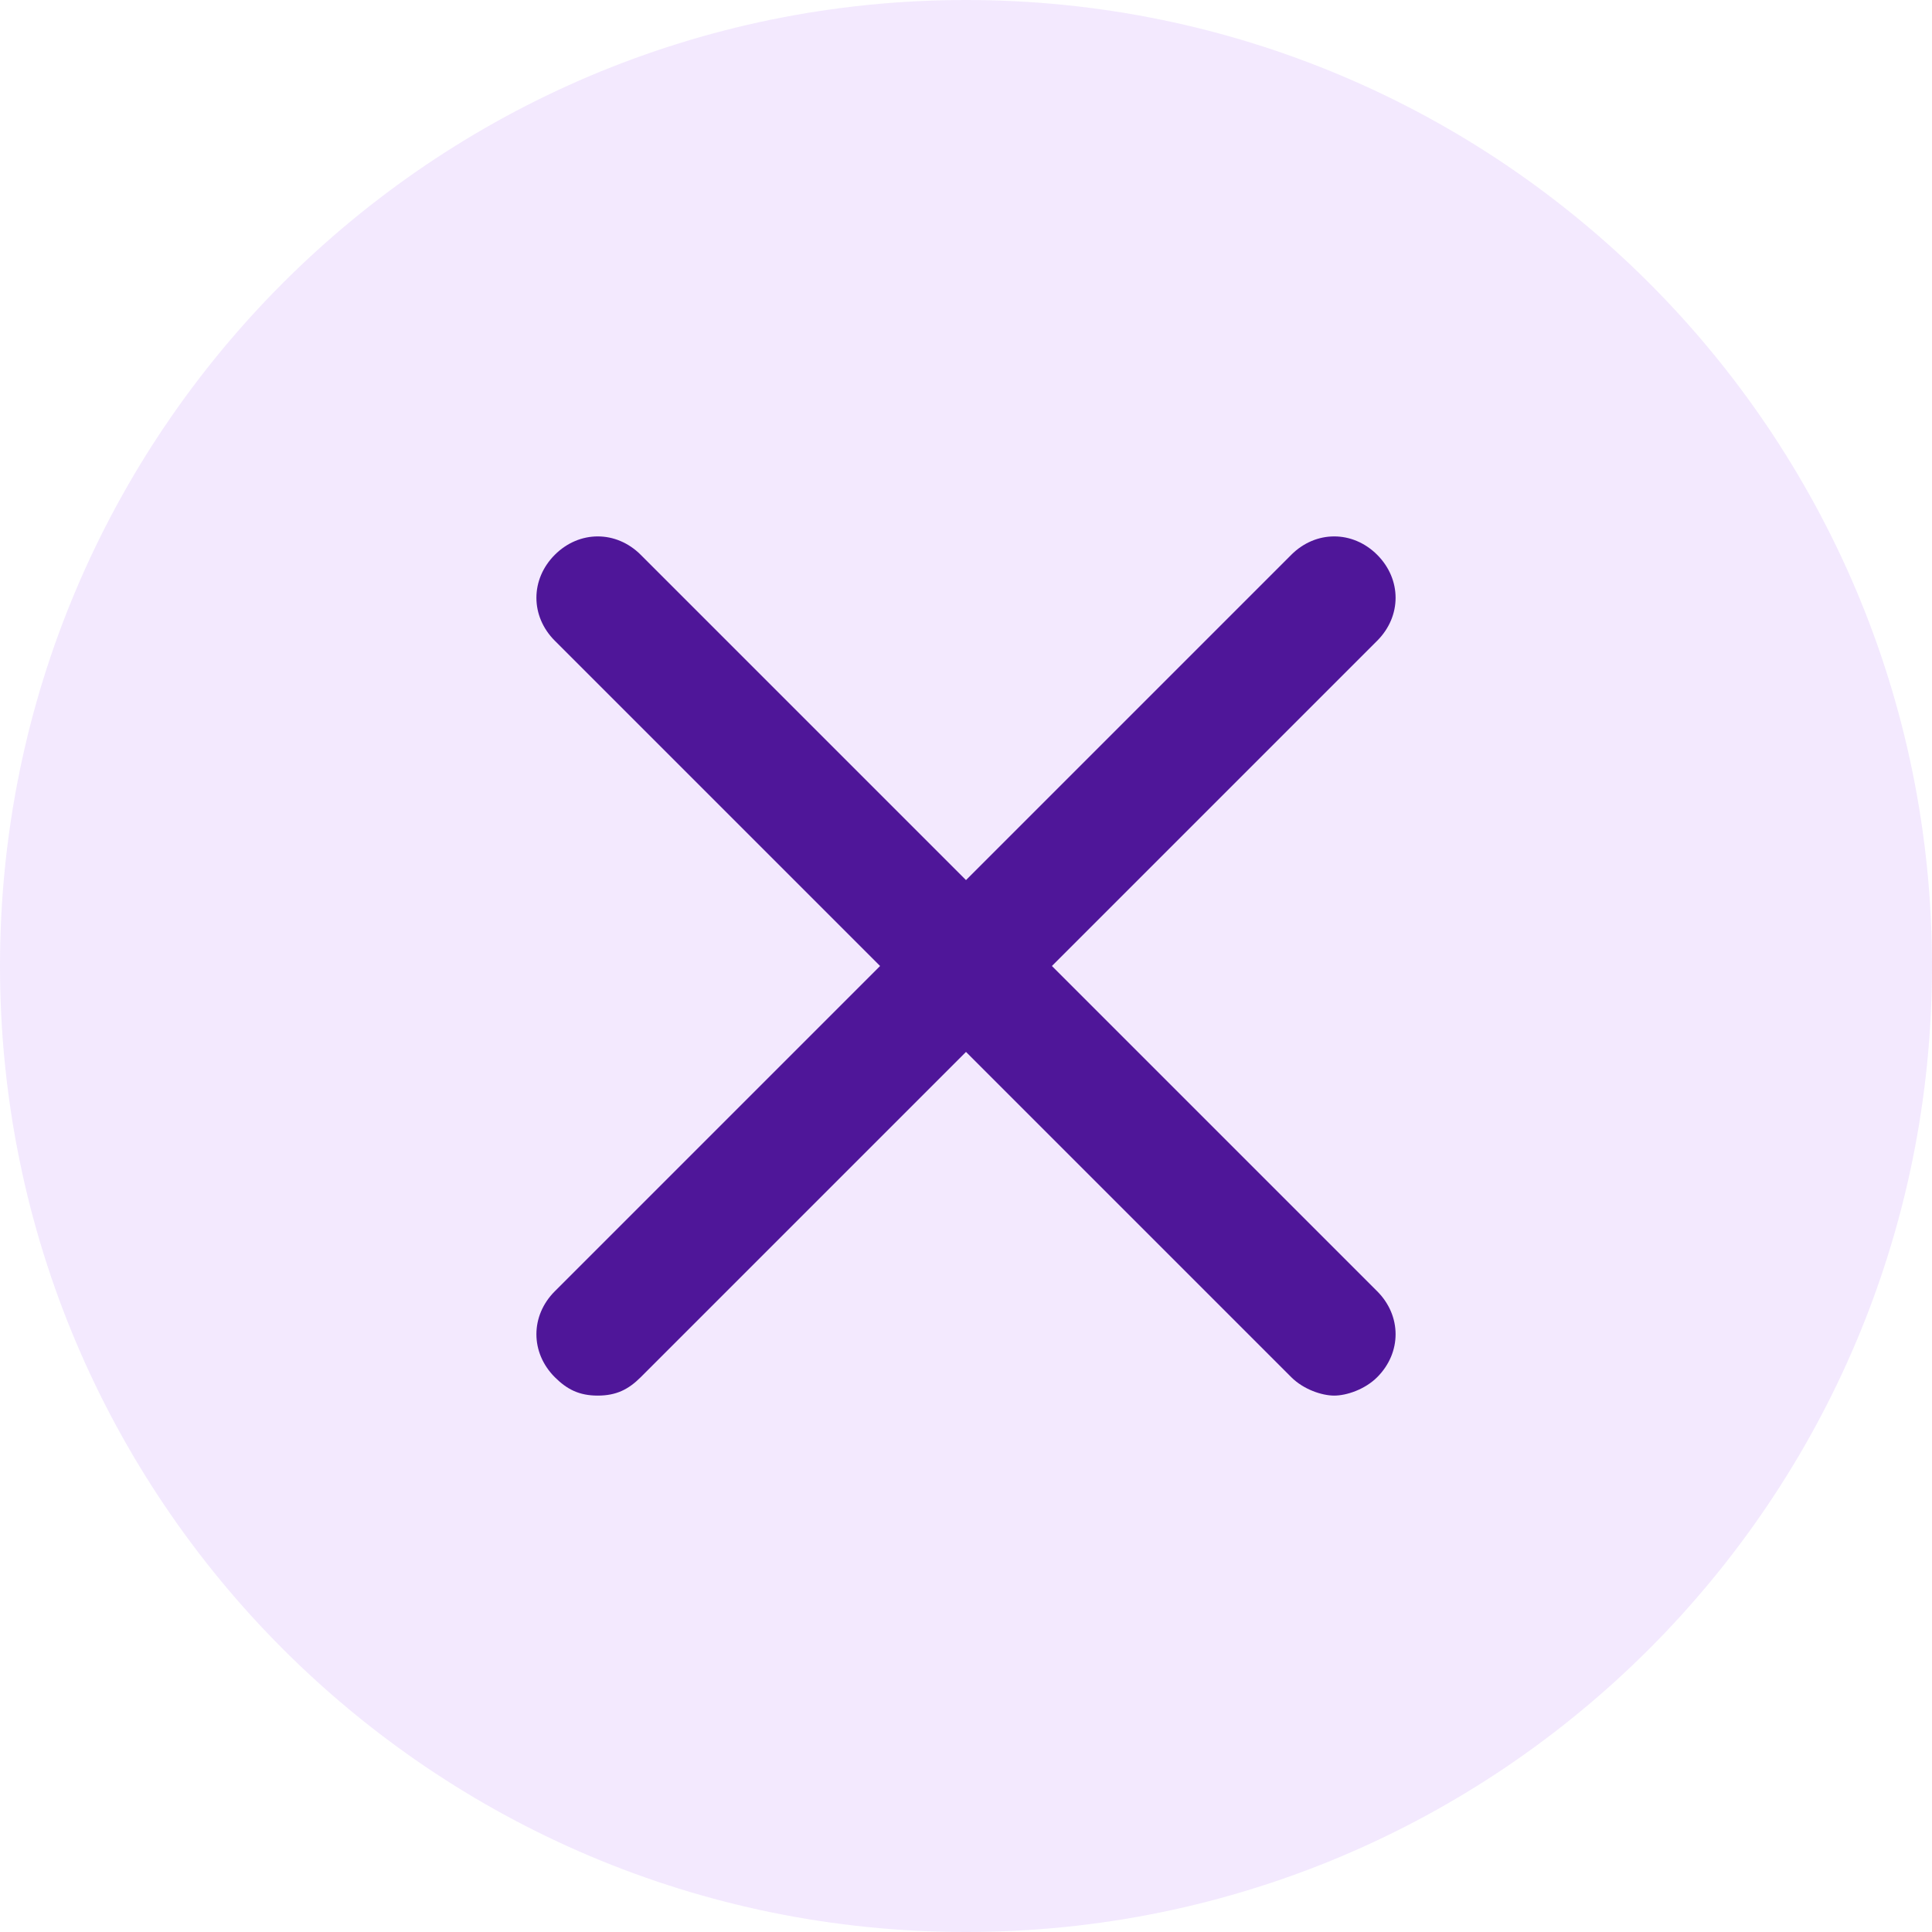 <svg width="36" height="36" viewBox="0 0 36 36" fill="none" xmlns="http://www.w3.org/2000/svg">
<path opacity="0.15" d="M18 0C27.941 0 36 8.059 36 18C36 27.941 27.941 36 18 36C8.059 36 0 27.941 0 18C0 8.059 8.059 0 18 0Z" fill="#AD6FF7"/>
<path d="M25.662 10.338C25.204 9.881 24.518 9.881 24.061 10.338L18 16.399L11.939 10.338C11.482 9.881 10.795 9.881 10.338 10.338C9.881 10.796 9.881 11.482 10.338 11.939L16.399 18L10.338 24.061C9.881 24.518 9.881 25.205 10.338 25.662C10.567 25.891 10.795 26.005 11.138 26.005C11.482 26.005 11.71 25.891 11.939 25.662L18 19.601L24.061 25.662C24.29 25.891 24.633 26.005 24.861 26.005C25.09 26.005 25.433 25.891 25.662 25.662C26.119 25.205 26.119 24.518 25.662 24.061L19.601 18L25.662 11.939C26.119 11.482 26.119 10.796 25.662 10.338Z" fill="#4F1699"/>
</svg>
